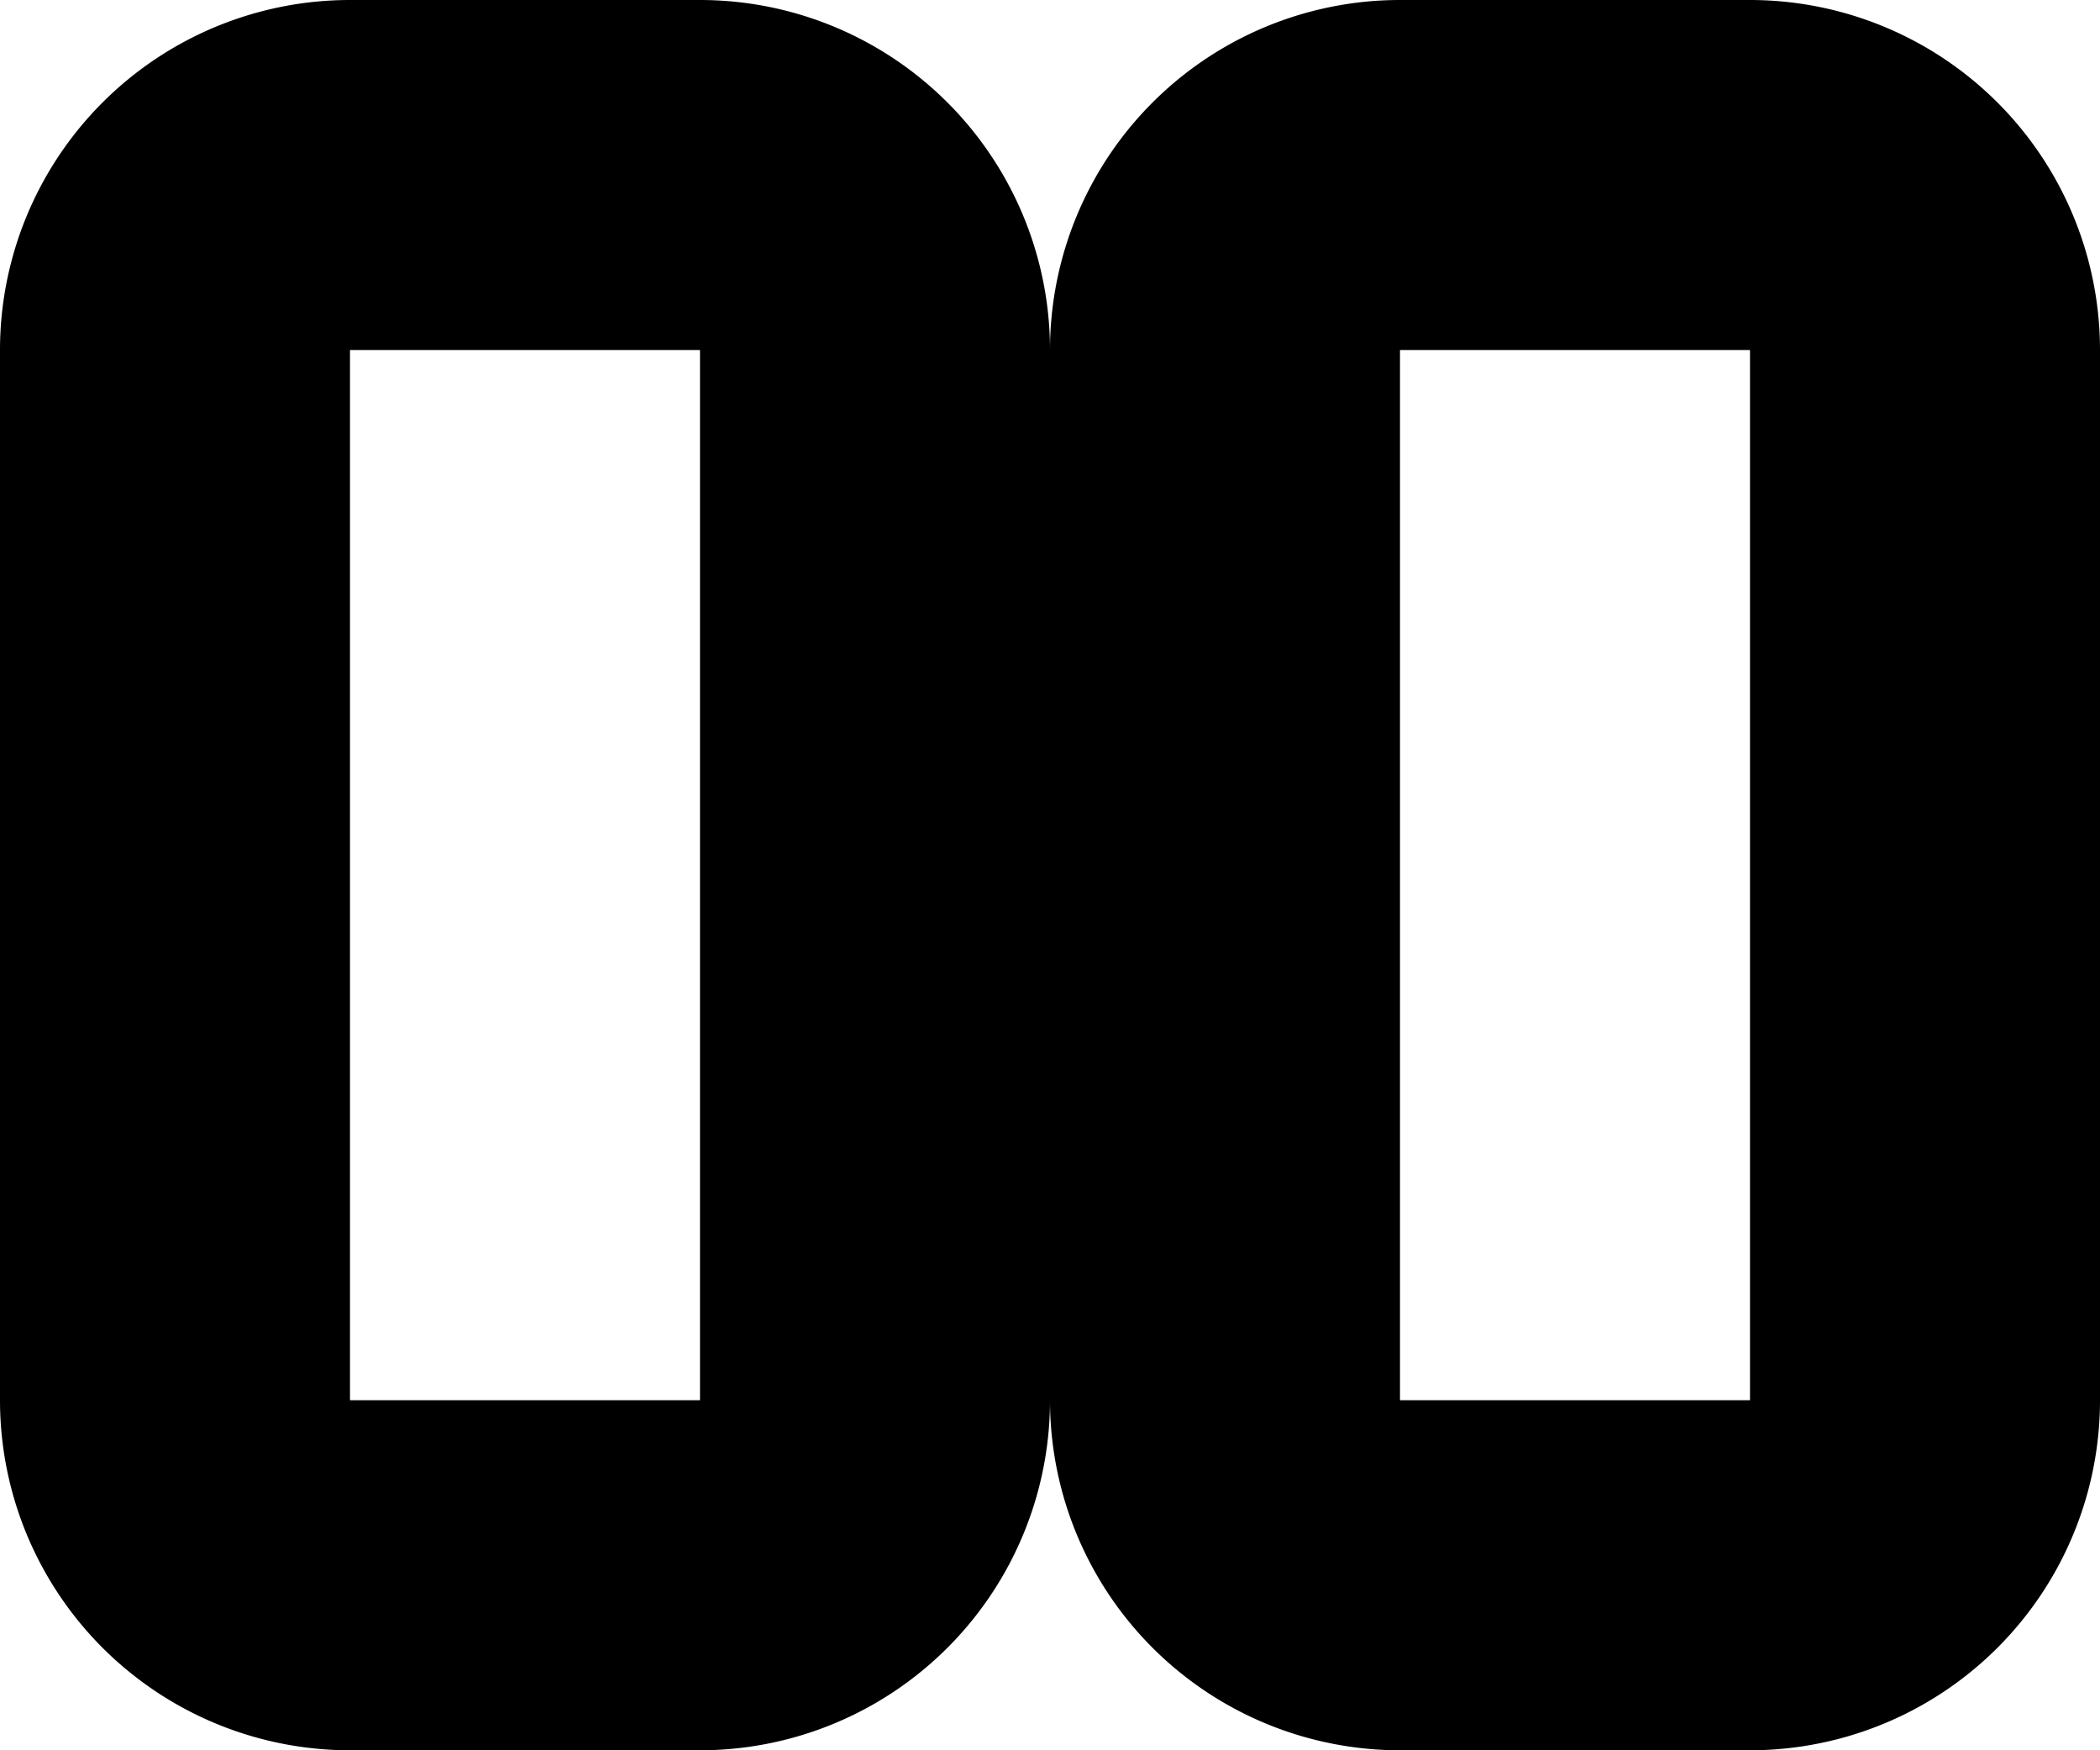 <svg xmlns="http://www.w3.org/2000/svg" width="12" height="10" viewBox="0 0 12 10">
<defs>
    <style>
      .cls-1 {
        fill-rule: evenodd;
      }
    </style>
  </defs>
  <path id="mini_pause" class="cls-1" d="M268,741v6h-2v-6h2m0-2h-2a2,2,0,0,0-2,2v6a2,2,0,0,0,2,2h2a2,2,0,0,0,2-2v-6a2,2,0,0,0-2-2h0Zm-6,2v6h-2v-6h2m0-2h-2a2,2,0,0,0-2,2v6a2,2,0,0,0,2,2h2a2,2,0,0,0,2-2v-6a2,2,0,0,0-2-2h0Z" transform="translate(-258 -739)"/>
</svg>

